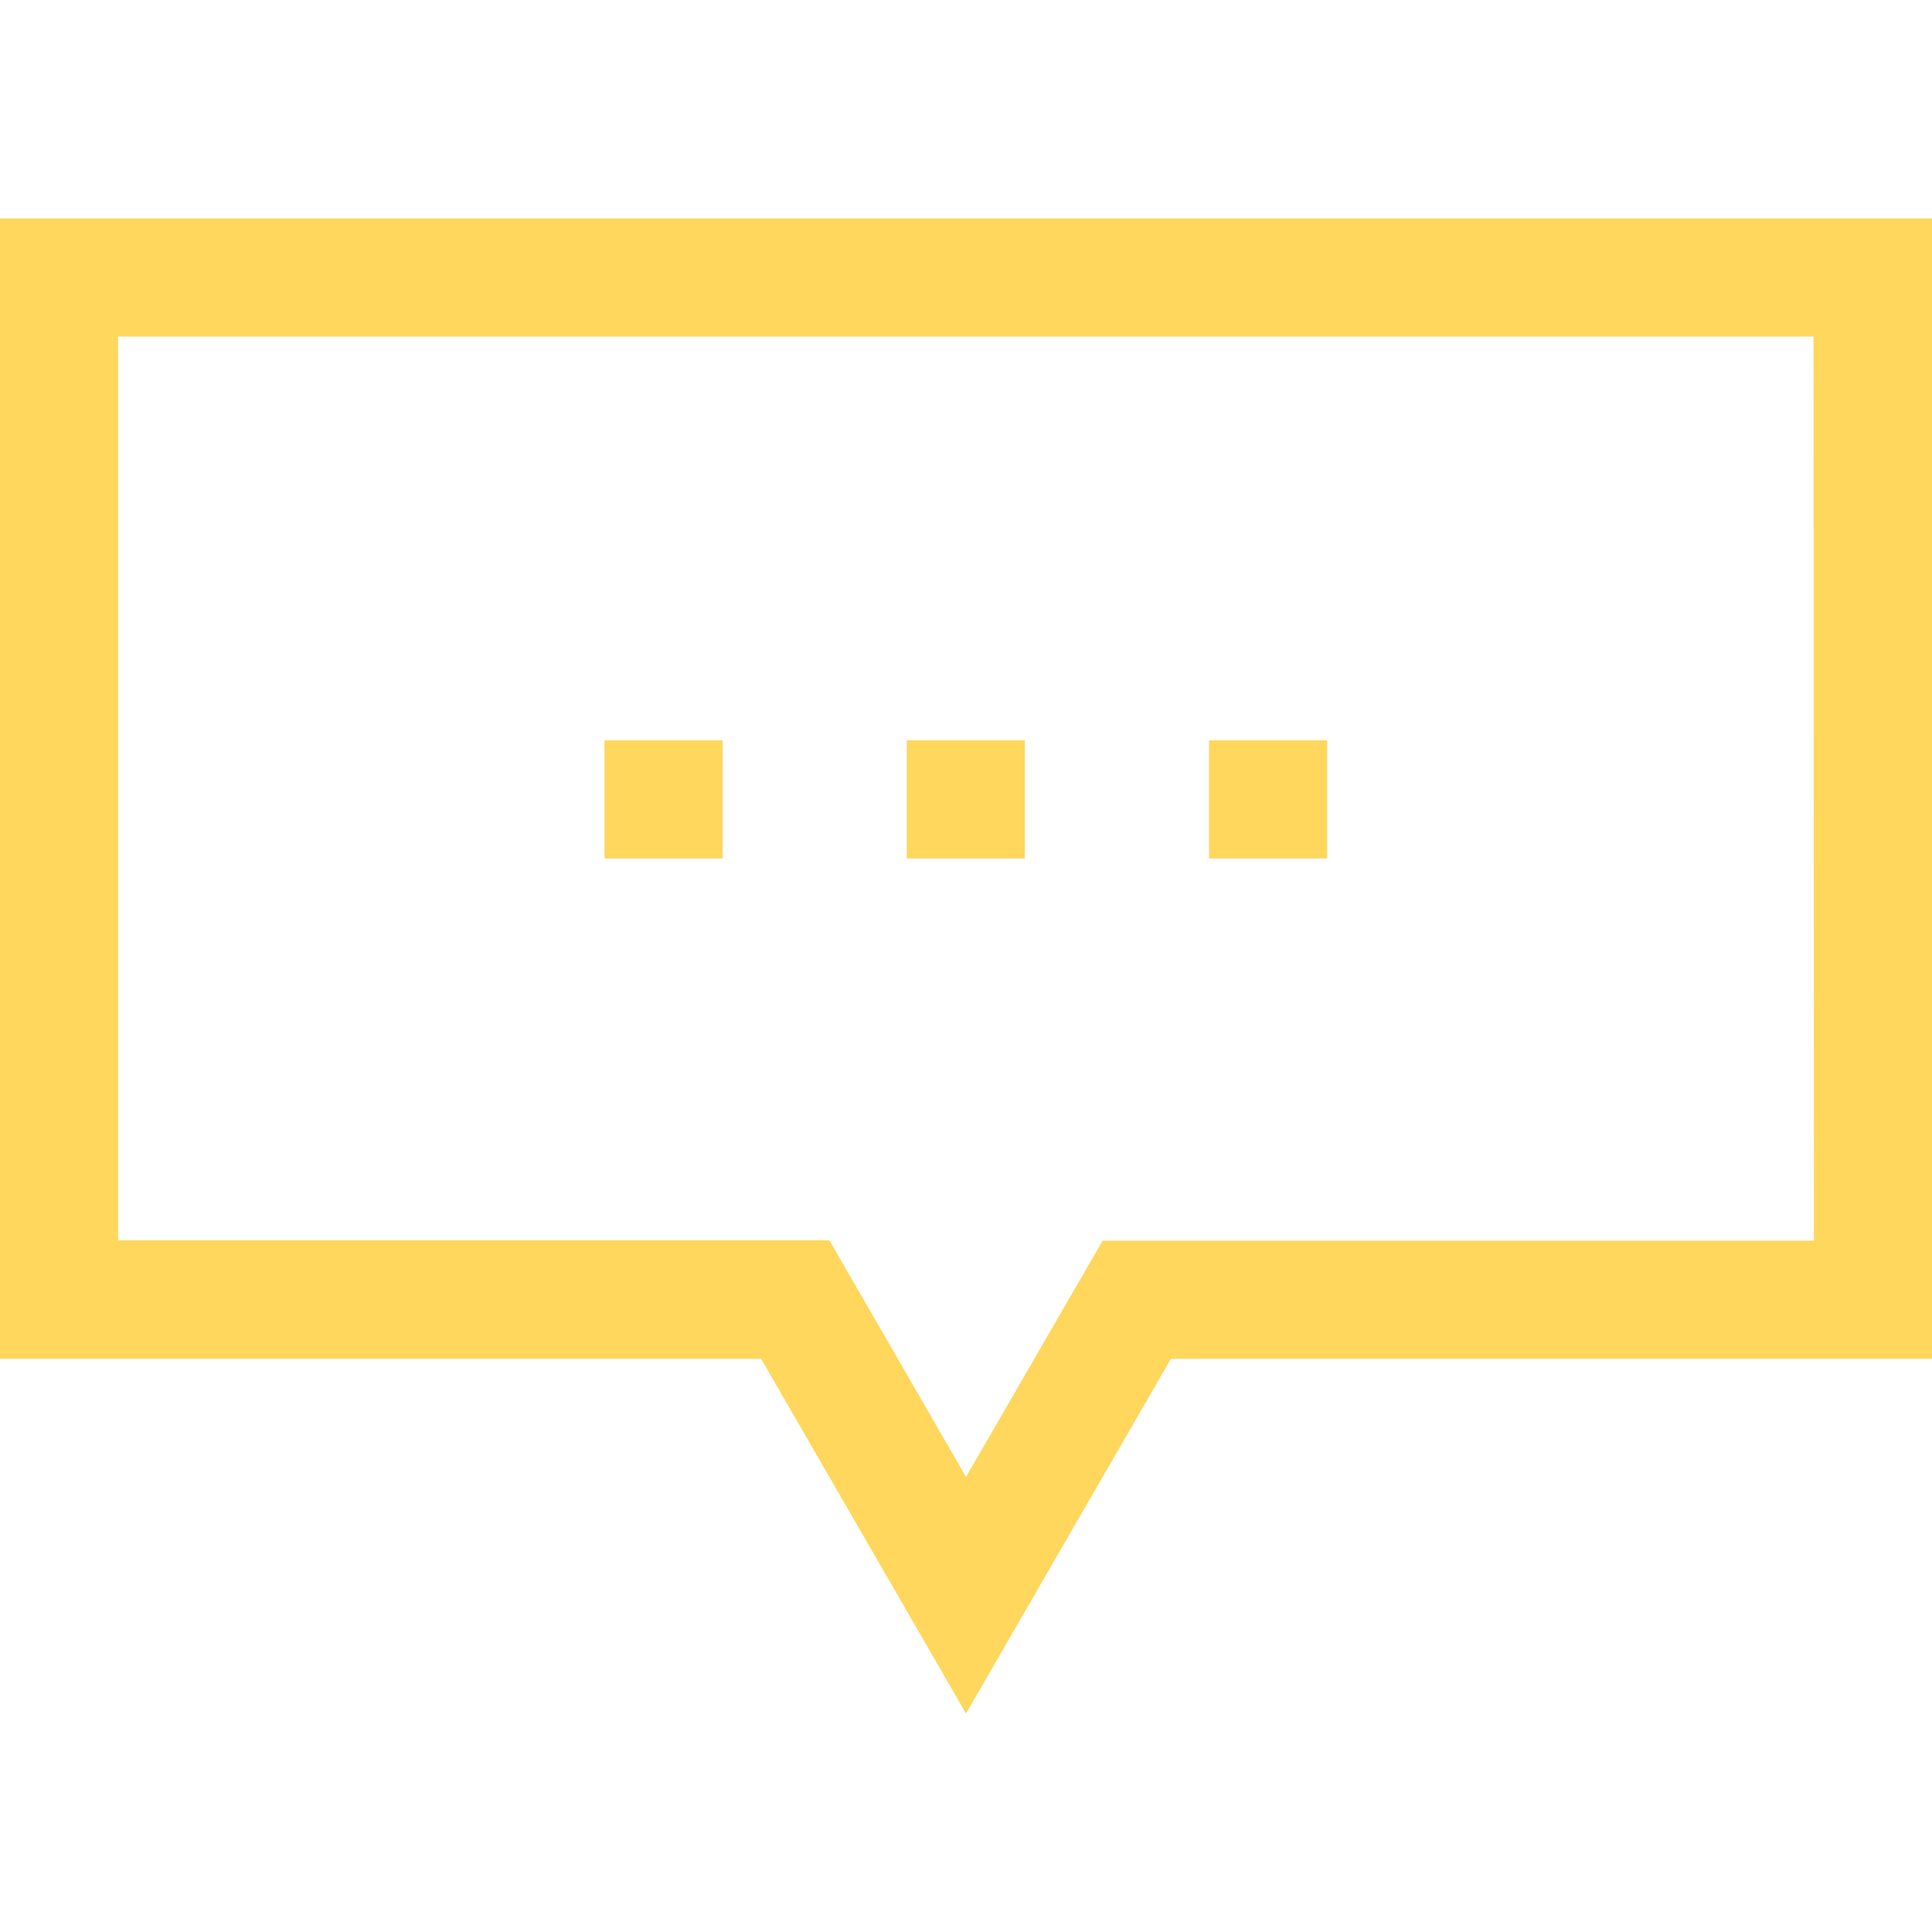 <svg xmlns="http://www.w3.org/2000/svg" viewBox="0 0 512 512" fill="#ffd75d" xmlns:v="https://vecta.io/nano"><path d="M160.2 196.2h31.3v31.3h-31.3zm80.1 0h31.3v31.3h-31.3zm80.1 0h31.3v31.3h-31.3zM0 57.9v302.2h201.7l54.3 94 54.3-94H512V57.9H0zm480.7 270.9H292.2L256 391.4l-36.2-62.7H31.3V89.2h449.3l.1 239.6z"/></svg>